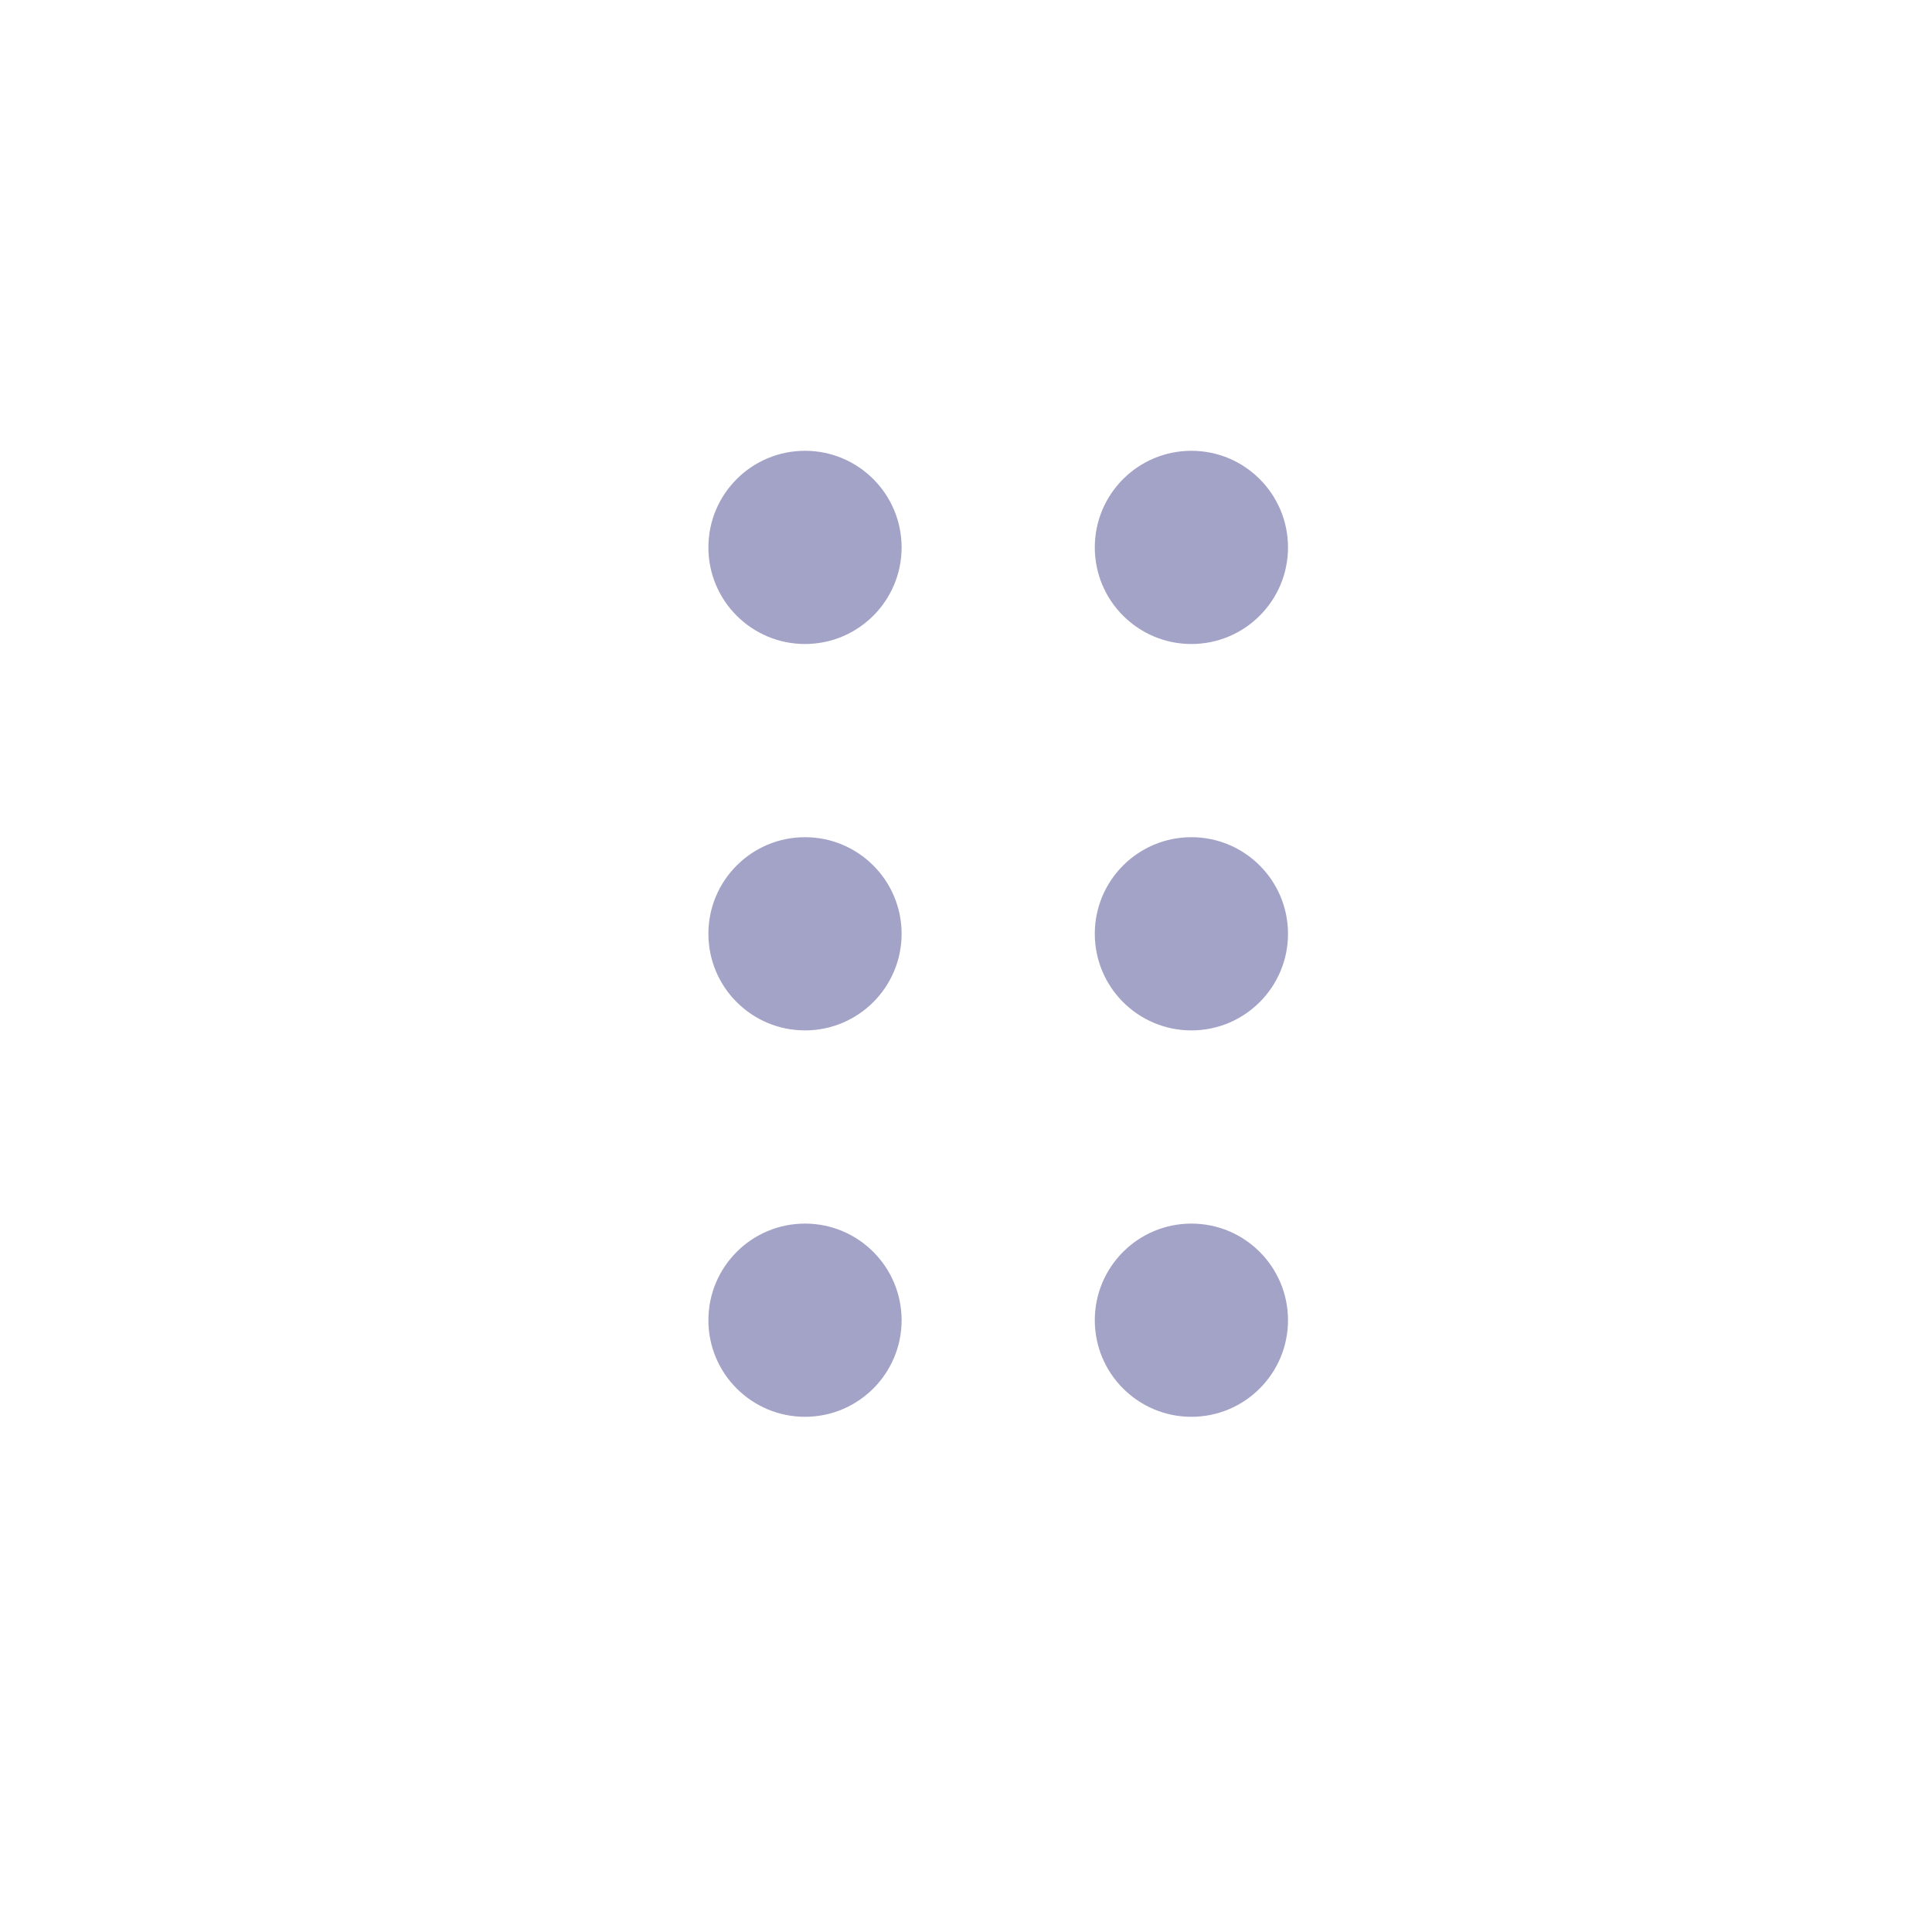 <svg xmlns="http://www.w3.org/2000/svg" width="30" height="30" viewBox="0 0 30 30">
  <g id="drag-btn" transform="translate(7098 152)">
    <g id="Group_868" data-name="Group 868" transform="translate(-7087 -145)">
      <g id="Group_104" data-name="Group 104">
        <circle id="Ellipse_16" data-name="Ellipse 16" cx="1.5" cy="1.5" r="1.5" fill="#a3a2c7"/>
        <circle id="Ellipse_17" data-name="Ellipse 17" cx="1.5" cy="1.5" r="1.5" transform="translate(0 6)" fill="#a3a2c7"/>
        <circle id="Ellipse_18" data-name="Ellipse 18" cx="1.5" cy="1.5" r="1.5" transform="translate(0 12)" fill="#a3a2c7"/>
      </g>
      <g id="Group_699" data-name="Group 699" transform="translate(6)">
        <circle id="Ellipse_16-2" data-name="Ellipse 16" cx="1.5" cy="1.5" r="1.5" fill="#a3a2c7"/>
        <circle id="Ellipse_17-2" data-name="Ellipse 17" cx="1.5" cy="1.5" r="1.5" transform="translate(0 6)" fill="#a3a2c7"/>
        <circle id="Ellipse_18-2" data-name="Ellipse 18" cx="1.5" cy="1.5" r="1.5" transform="translate(0 12)" fill="#a3a2c7"/>
      </g>
    </g>
    <g id="new-add-drag-btn" transform="translate(-15576 -10)">
      <g id="mail-drag-btn" transform="translate(43 -20)">
        <g id="calender-drag-btn" transform="translate(23 0)">
          <g id="numeric-drag-btn" transform="translate(32)">
            <g id="date-picker-drag-btn" transform="translate(62 -1)">
              <g id="double-drag-btn" transform="translate(39 -2)">
                <g id="single-drag-button" transform="translate(38 -1)">
                  <g id="drop-field-btn" transform="translate(-70 12)">
                    <g id="Group_867" data-name="Group 867" transform="translate(8406 -52)">
                      <g id="Group_852" data-name="Group 852" transform="translate(19 20)">
                        <g id="Group_850" data-name="Group 850" transform="translate(105 -13)">
                          <g id="Group_848" data-name="Group 848" transform="translate(64 -3)">
                            <g id="Group_844" data-name="Group 844" transform="translate(35 1)">
                              <g id="Group_842" data-name="Group 842" transform="translate(62 16)">
                                <g id="Group_839" data-name="Group 839" transform="translate(89 -3)">
                                  <g id="Group_836" data-name="Group 836" transform="translate(68 -2)">
                                    <g id="Group_834" data-name="Group 834" transform="translate(7225 47)">
                                      <g id="Group_804" data-name="Group 804" transform="translate(0 23)">
                                        <g id="Group_798" data-name="Group 798" transform="translate(0 -1)">
                                          <rect id="Rectangle_220" data-name="Rectangle 220" width="30" height="30" transform="translate(-7762 -163)" fill="none"/>
                                        </g>
                                      </g>
                                    </g>
                                  </g>
                                </g>
                              </g>
                            </g>
                          </g>
                        </g>
                      </g>
                    </g>
                  </g>
                </g>
              </g>
            </g>
          </g>
        </g>
      </g>
    </g>
  </g>
</svg>
